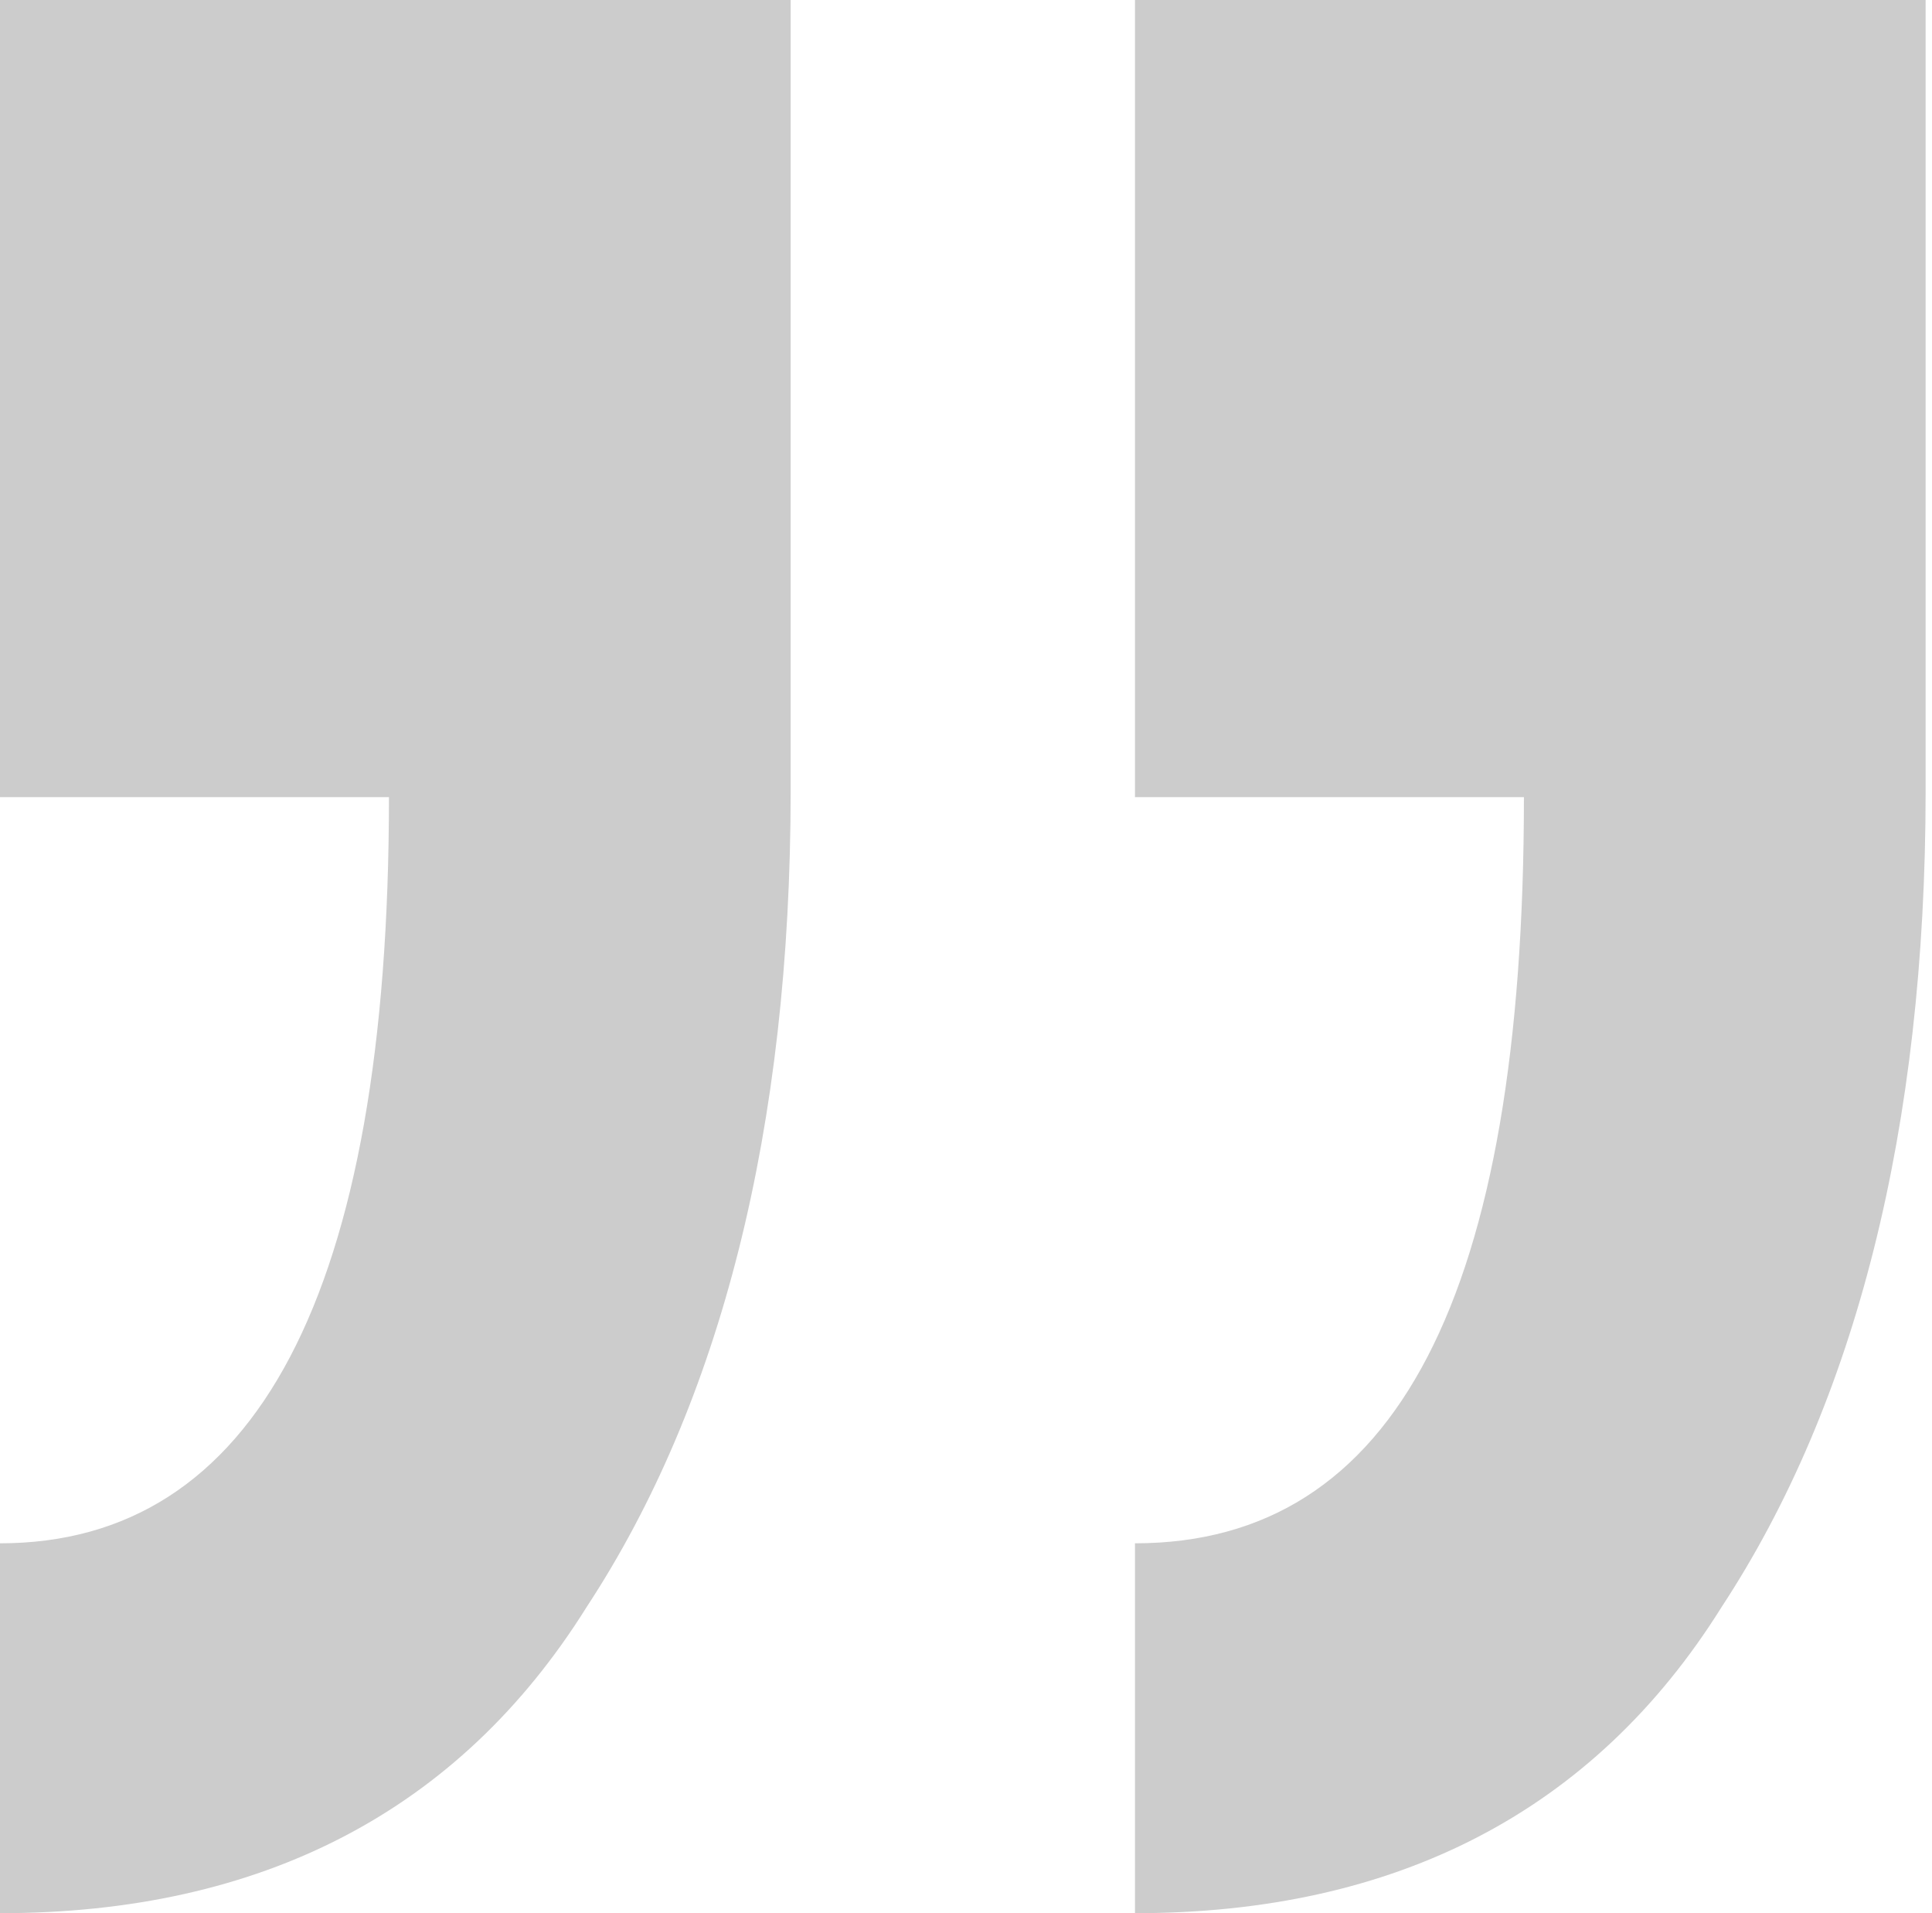 <svg xmlns="http://www.w3.org/2000/svg" viewBox="0 0 30.3 30" style="enable-background:new 0 0 30.3 30"><defs/><path d="M17.8,0l12.4,0v12.4c0,5.3-1.1,9.6-3.2,12.8C25,28.4,21.9,30,17.8,30v-5.8c4.1,0,6.1-3.9,6.1-11.7h-6.1V0z   M0,0l12.4,0v12.4c0,5.3-1.1,9.6-3.2,12.8C7.2,28.4,4.1,30,0,30l0-5.8c4,0,6.1-3.9,6.1-11.7H0L0,0z" style="fill:#ccc"/></svg>